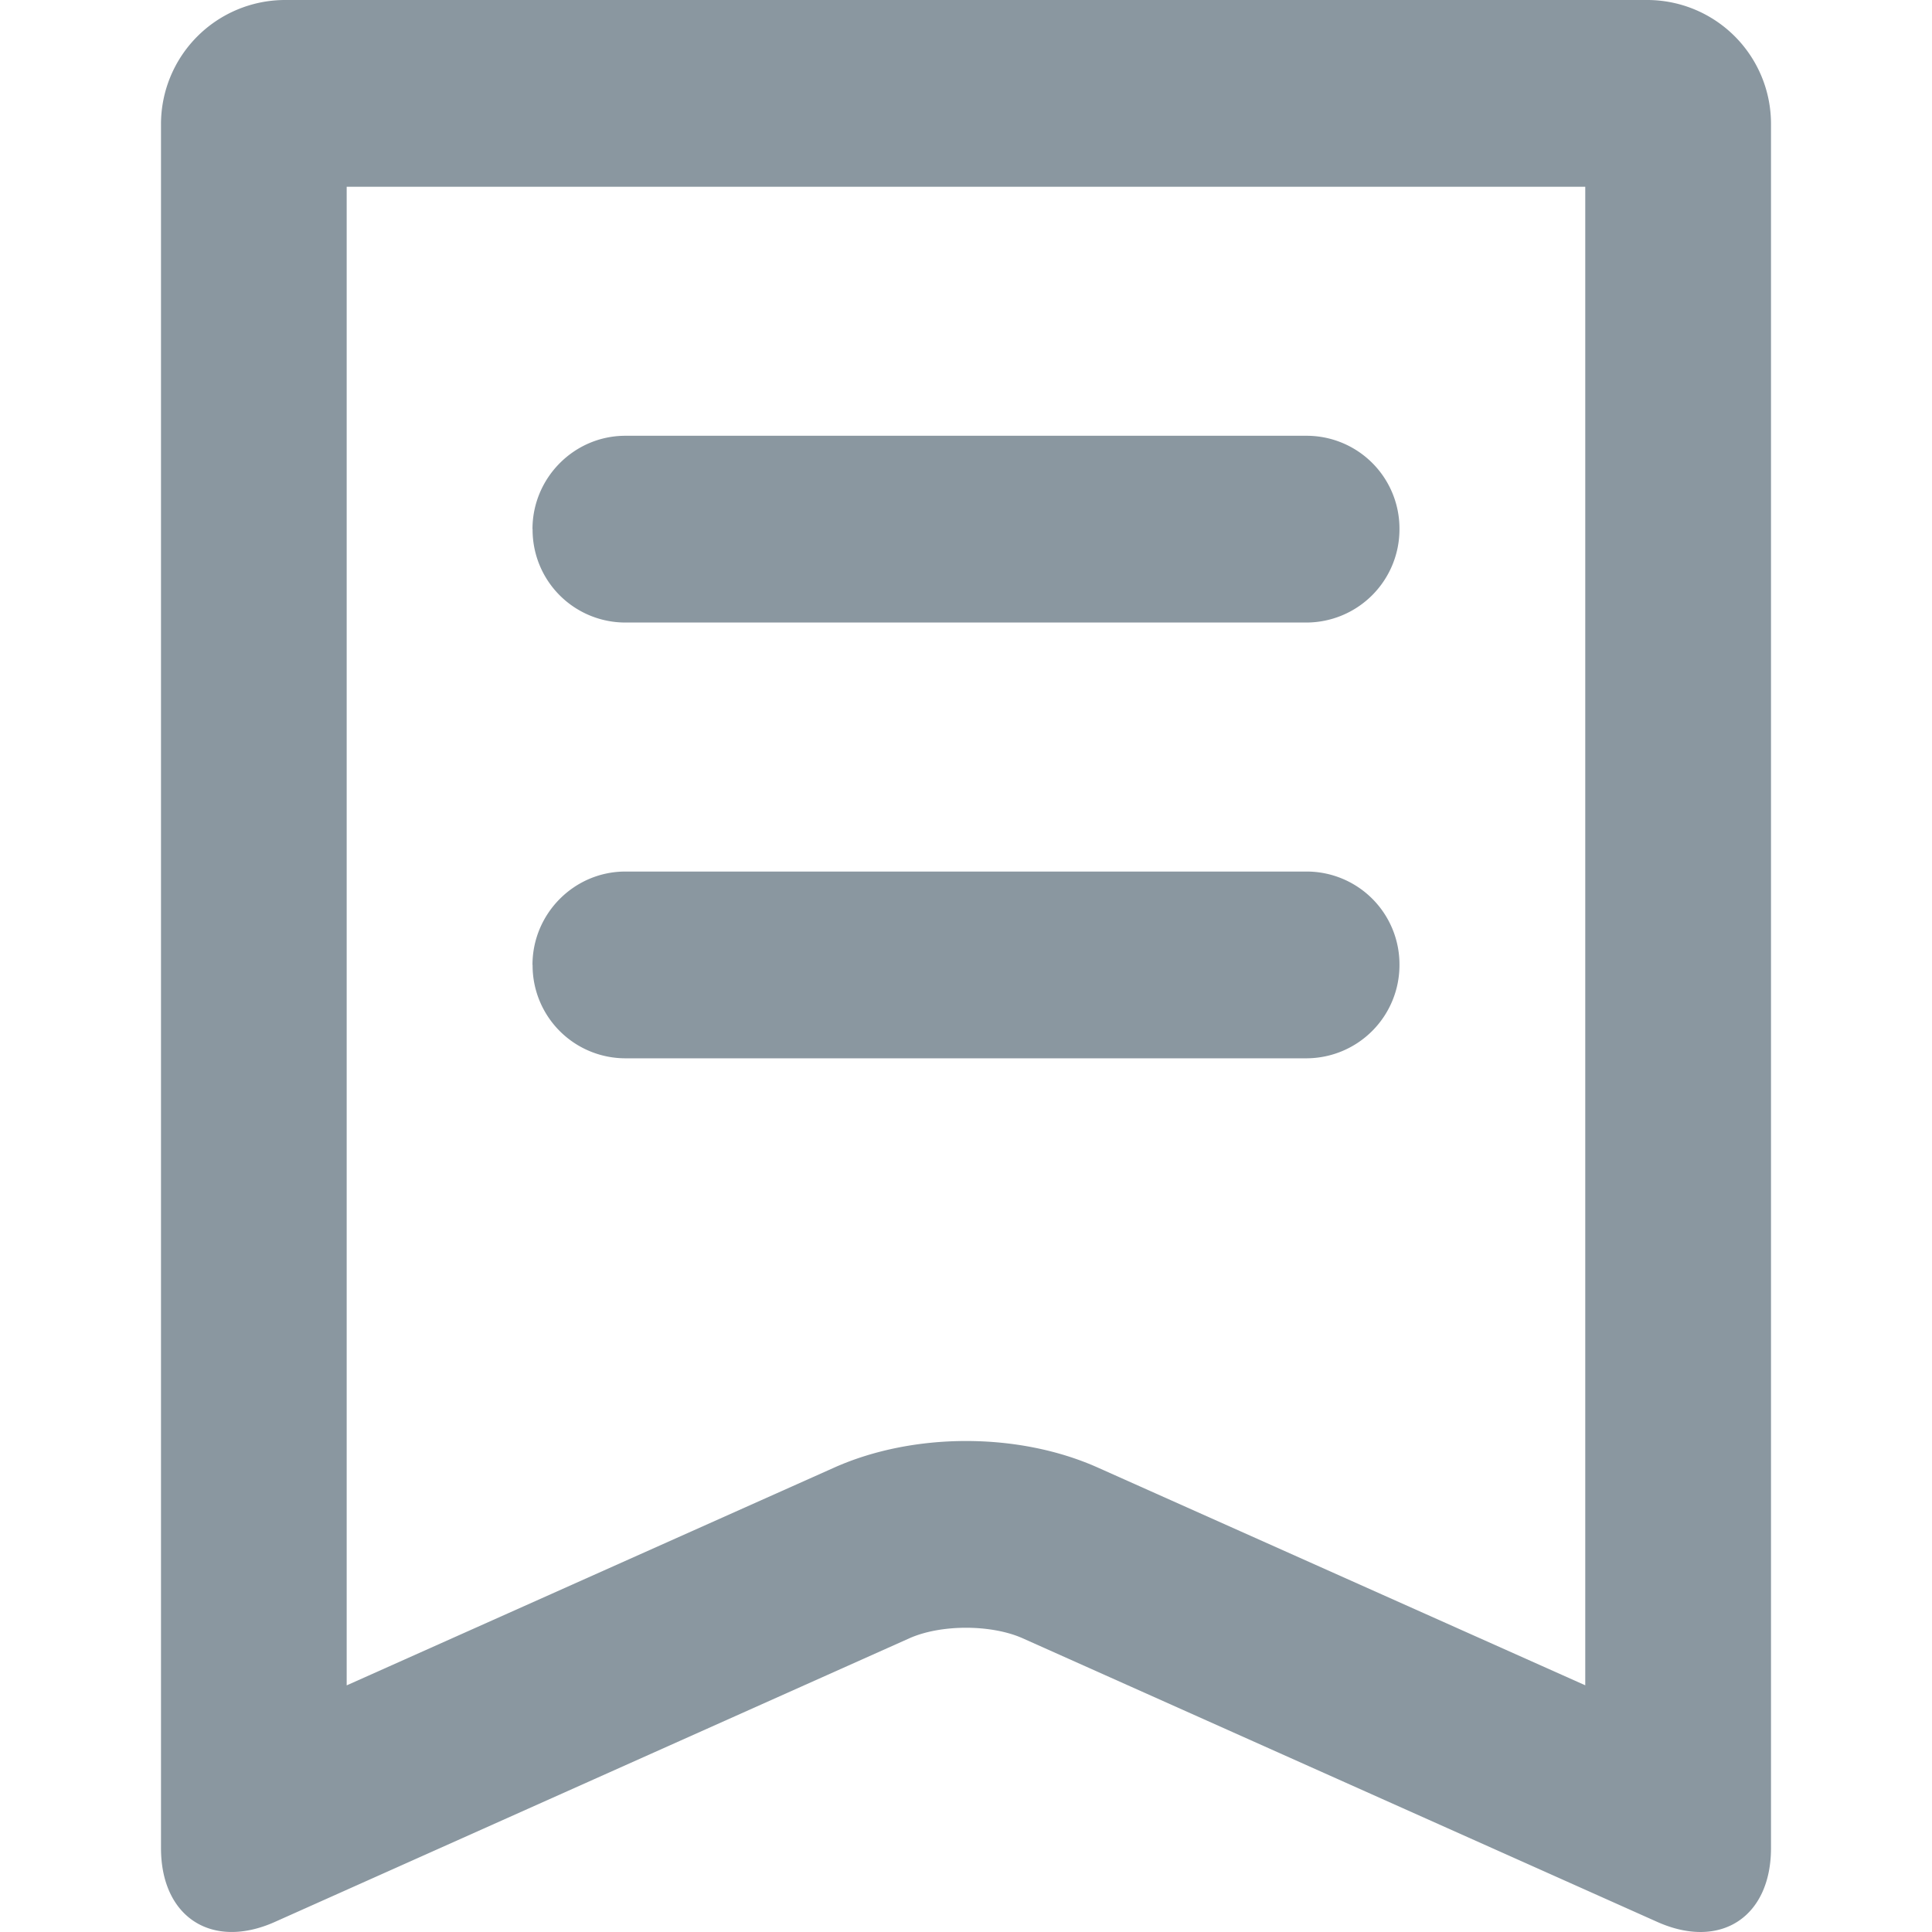 <?xml version="1.0" standalone="no"?><!DOCTYPE svg PUBLIC "-//W3C//DTD SVG 1.1//EN" "http://www.w3.org/Graphics/SVG/1.1/DTD/svg11.dtd"><svg class="icon" width="200px" height="200.00px" viewBox="0 0 1024 1024" version="1.1" xmlns="http://www.w3.org/2000/svg"><path fill="#8a97a0" d="M183.78 893.269l258.276-115.371c42.183-18.859 97.906-18.83 139.918 0l258.247 115.342V98.987H183.751v794.283zM85.333 66.048A65.82 65.82 0 0 1 150.869 0h722.261A65.65 65.65 0 0 1 938.667 65.792v913.721c0 36.494-26.681 54.101-60.217 39.168l-336.412-150.357c-16.583-7.396-43.264-7.481-60.046 0L145.636 1018.681C112.356 1033.529 85.333 1016.206 85.333 979.513V66.048zM282.226 280.462c0-27.307 22.187-49.493 49.209-49.493h361.131a49.209 49.209 0 0 1 49.18 49.493 49.408 49.408 0 0 1-49.209 49.493H331.463a49.152 49.152 0 0 1-49.18-49.209v-0.284z m0 230.969c0-27.307 22.187-49.493 49.209-49.493h361.131a49.209 49.209 0 0 1 49.18 49.493 49.408 49.408 0 0 1-49.209 49.493H331.463a49.209 49.209 0 0 1-49.18-49.209v-0.284z" /></svg>